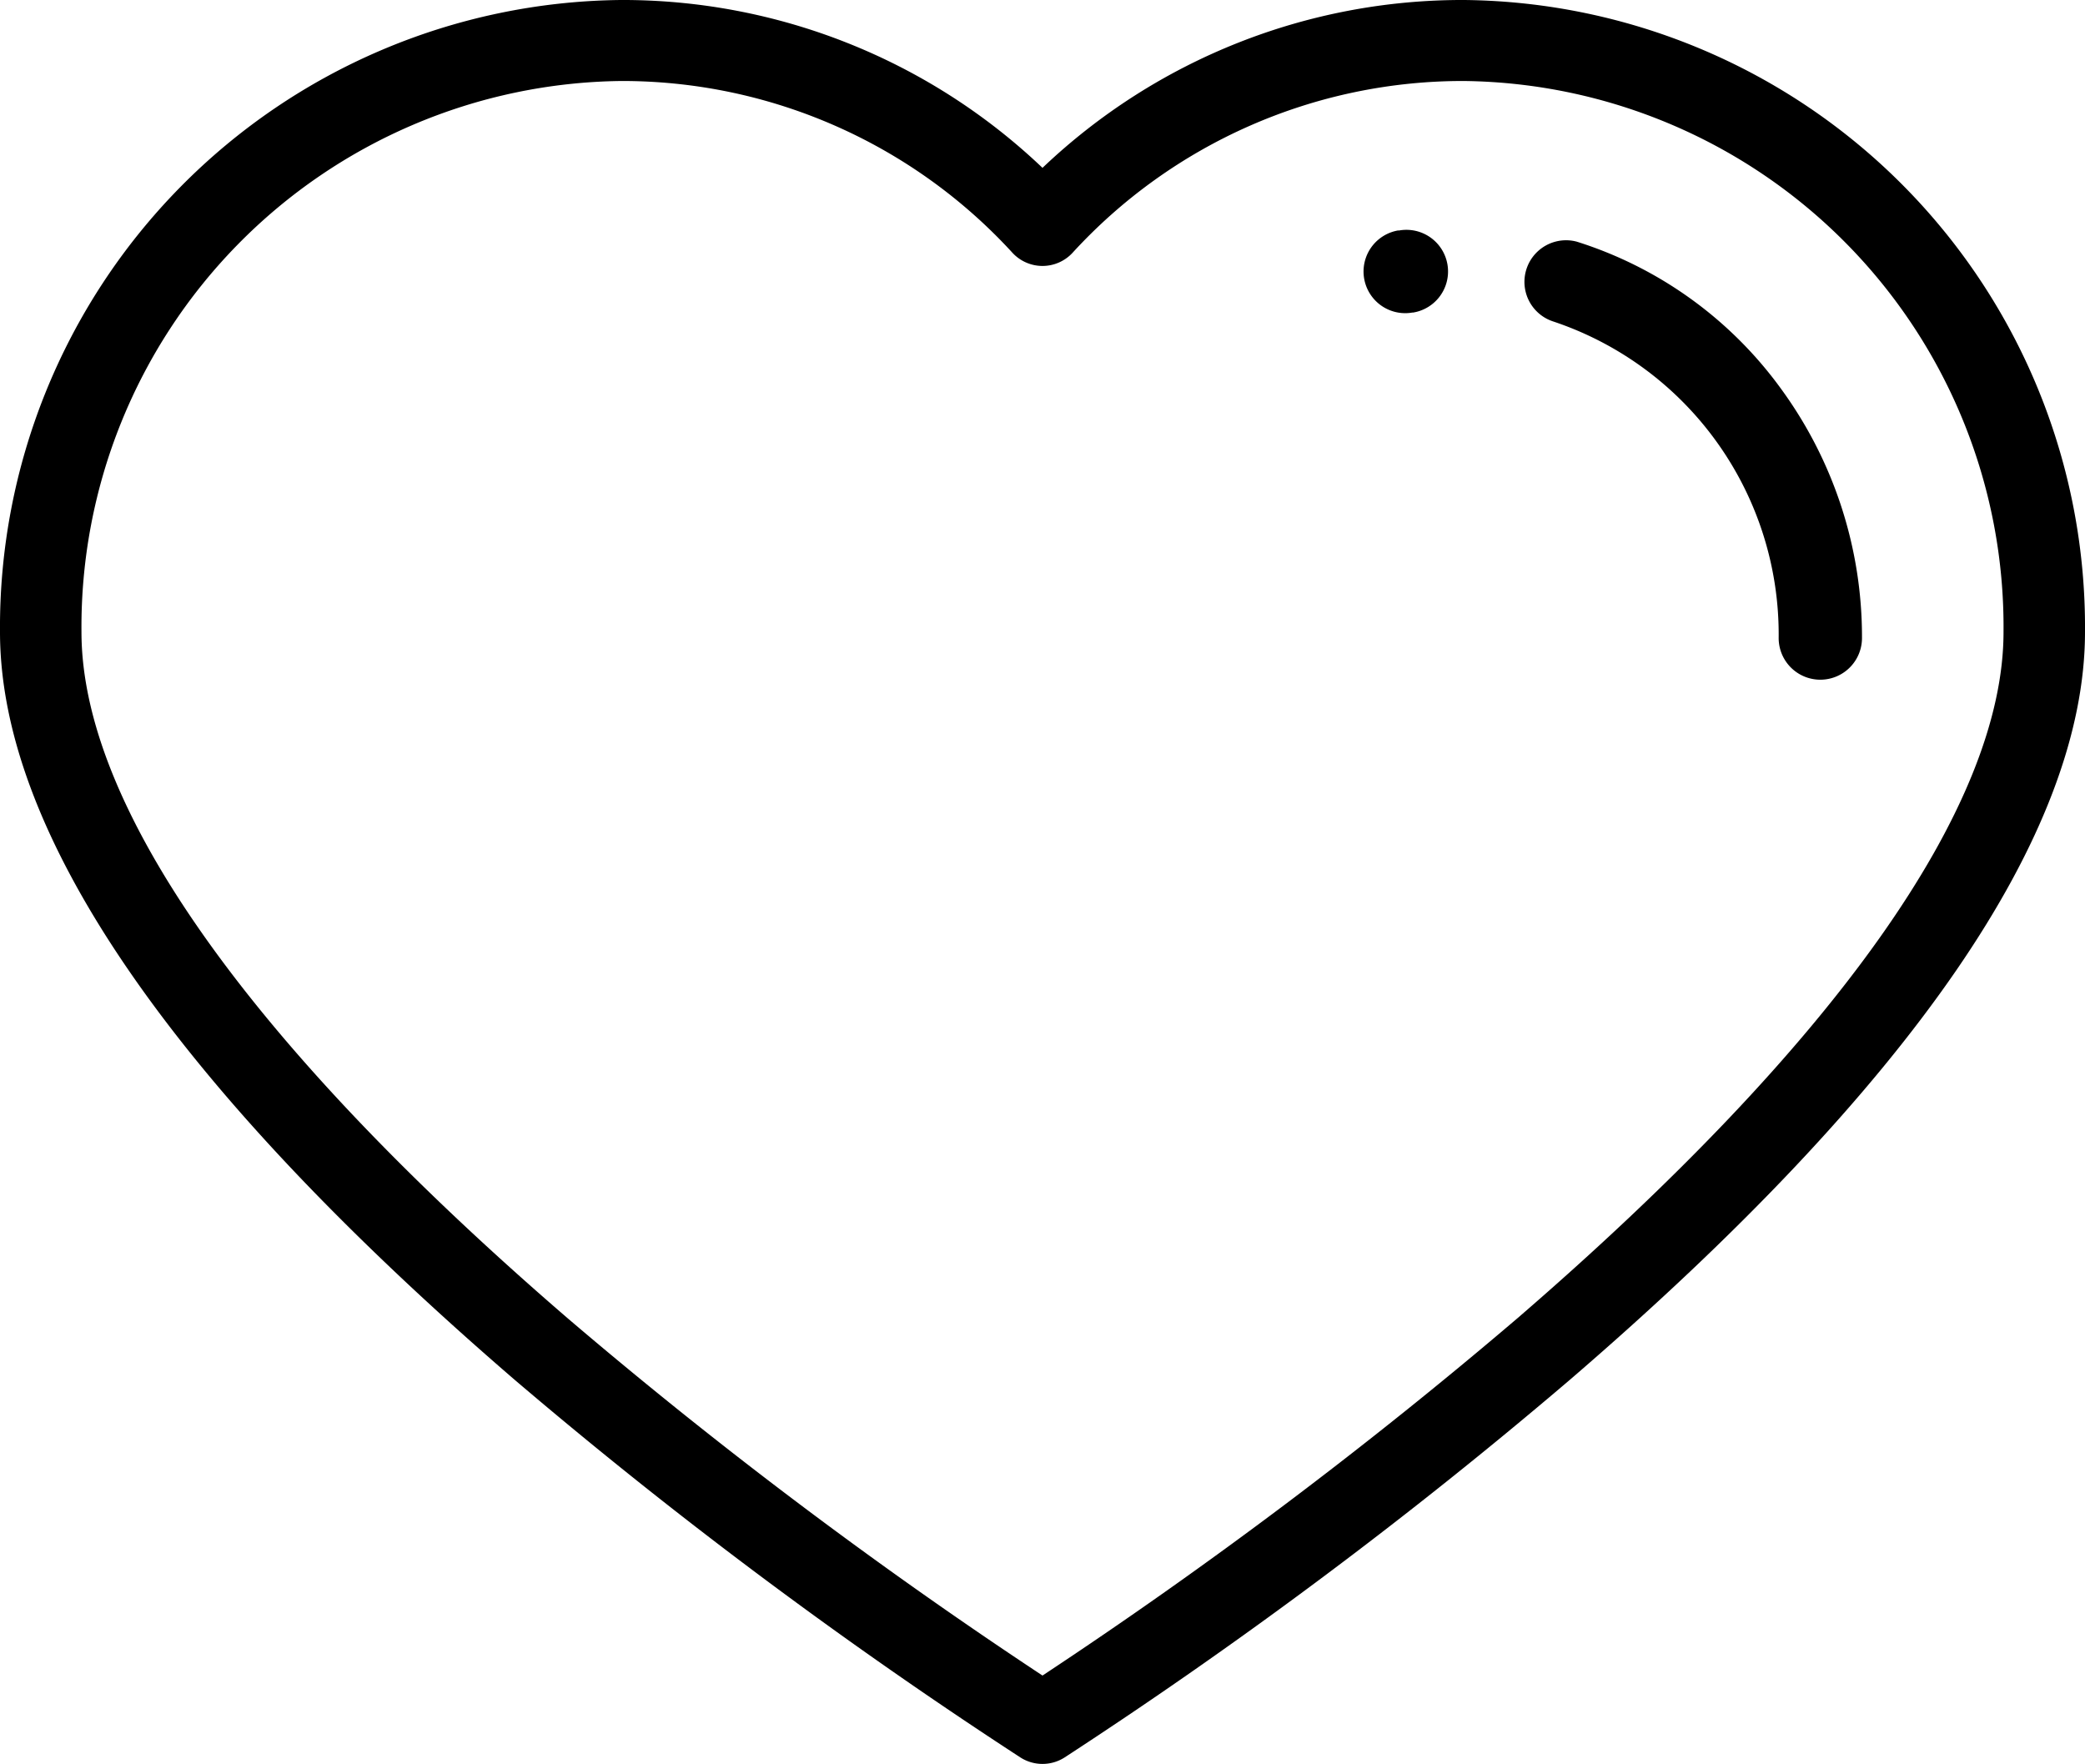 <svg xmlns="http://www.w3.org/2000/svg" width="26" height="22" viewBox="0 0 26 22">
  <g id="heart_1_" data-name="heart (1)" transform="translate(0 -37.984)">
    <g id="Group_12" data-name="Group 12" transform="translate(0 37.984)">
      <g id="Group_11" data-name="Group 11">
        <path id="Path_14" data-name="Path 14" d="M18.256,37.984A7.591,7.591,0,0,0,13,40.077a7.591,7.591,0,0,0-5.256-2.093A7.821,7.821,0,0,0,0,45.863c0,2.519,2.16,5.657,6.421,9.329A61.073,61.073,0,0,0,12.727,59.9a.511.511,0,0,0,.546,0,61.072,61.072,0,0,0,6.306-4.713C23.84,51.52,26,48.381,26,45.863A7.821,7.821,0,0,0,18.256,37.984Zm.666,16.438A60.59,60.59,0,0,1,13,58.877a60.537,60.537,0,0,1-5.913-4.448c-3.972-3.422-6.071-6.385-6.071-8.566a6.808,6.808,0,0,1,6.728-6.869,6.6,6.6,0,0,1,4.883,2.144.51.51,0,0,0,.746,0,6.6,6.6,0,0,1,4.883-2.144,6.807,6.807,0,0,1,6.728,6.869C24.984,48.043,22.888,51,18.922,54.422Z" transform="translate(0 -37.984)"/>
      </g>
    </g>
    <g id="Group_15" data-name="Group 15" transform="translate(17.002 40.85)">
      <g id="Group_14" data-name="Group 14">
        <g id="Group_13" data-name="Group 13">
          <path id="Path_15" data-name="Path 15" d="M339.2,93.175l-.02,0a.519.519,0,1,0,.182,1.023l.01,0a.519.519,0,0,0-.172-1.024Z" transform="translate(-338.75 -93.167)"/>
          <path id="Path_16" data-name="Path 16" d="M380.238,97.424a5,5,0,0,0-2.55-1.837.519.519,0,0,0-.3.993,4.114,4.114,0,0,1,2.819,3.95.519.519,0,1,0,1.039,0A5.241,5.241,0,0,0,380.238,97.424Z" transform="translate(-375.029 -95.44)"/>
        </g>
      </g>
    </g>
  </g>
</svg>
